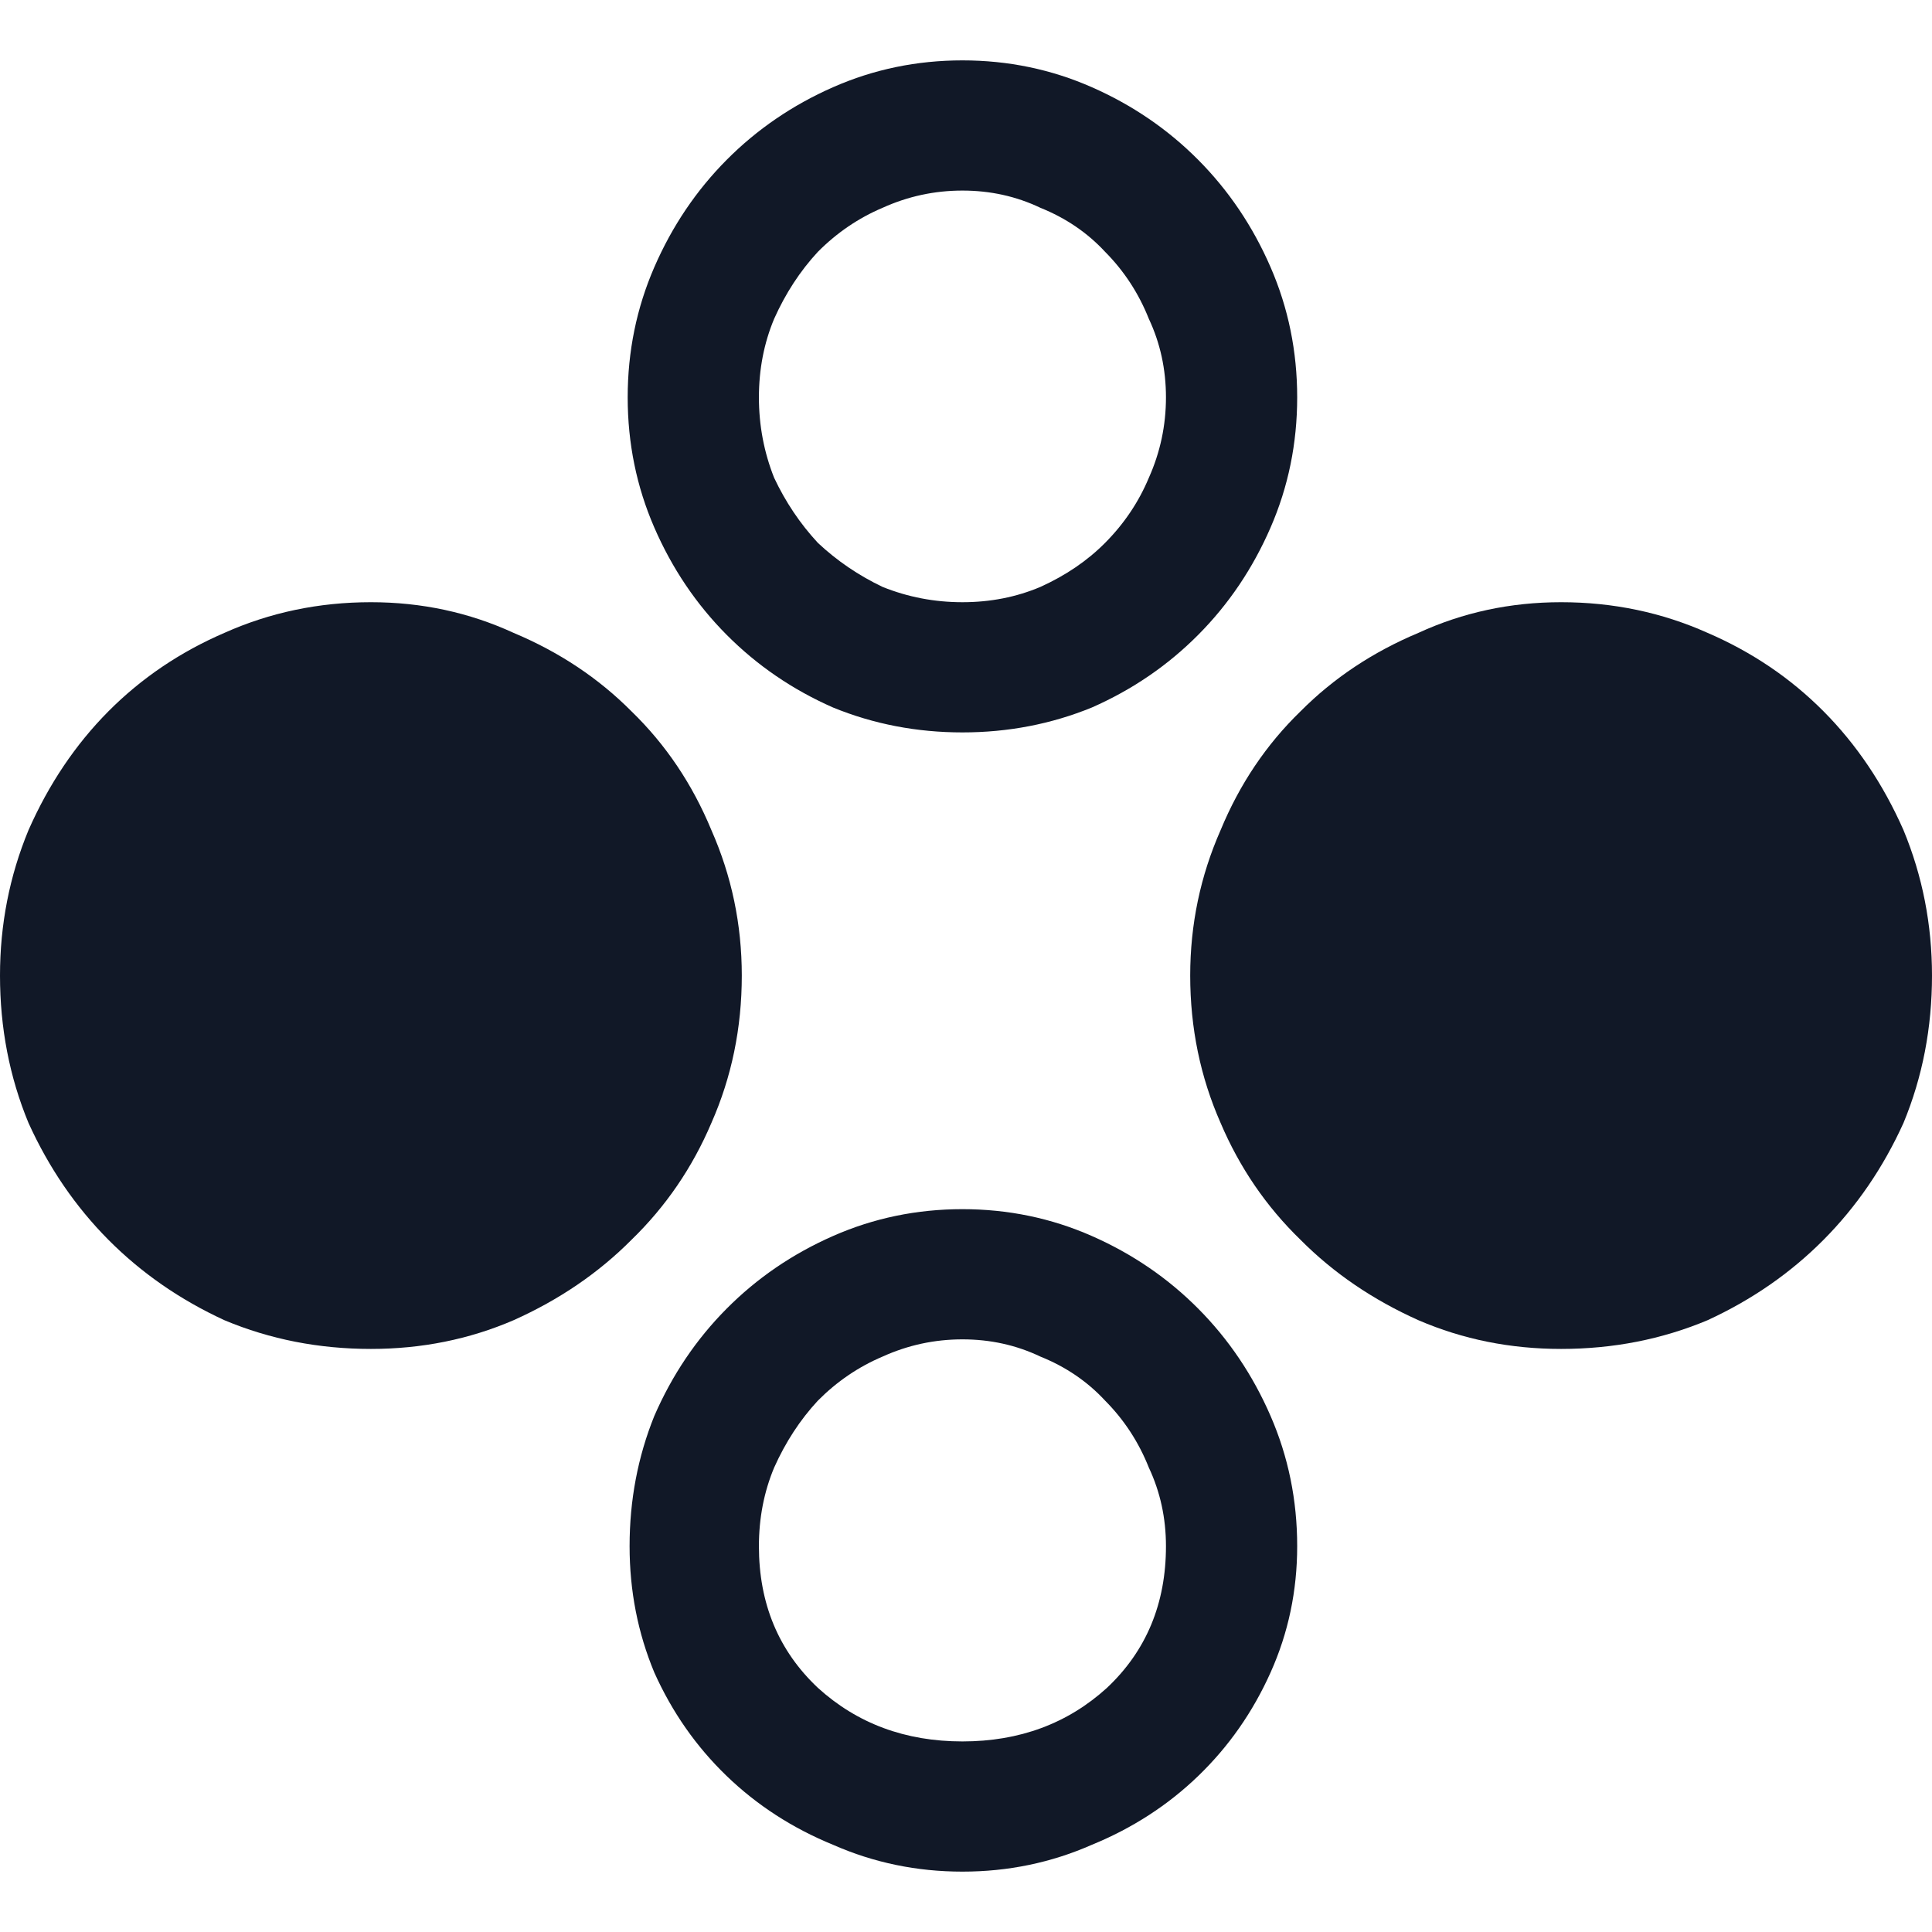 <svg width="64" height="64" viewBox="0 0 64 64" fill="none" xmlns="http://www.w3.org/2000/svg">
<path d="M42.971 13.163C42.971 14.685 42.678 16.123 42.089 17.476C41.501 18.829 40.703 20.013 39.695 21.027C38.687 22.042 37.511 22.846 36.167 23.438C34.822 23.987 33.394 24.262 31.882 24.262C30.37 24.262 28.942 23.987 27.598 23.438C26.253 22.846 25.077 22.042 24.069 21.027C23.061 20.013 22.263 18.829 21.675 17.476C21.087 16.123 20.793 14.685 20.793 13.163C20.793 11.641 21.087 10.203 21.675 8.85C22.263 7.497 23.061 6.313 24.069 5.298C25.077 4.283 26.253 3.48 27.598 2.888C28.942 2.296 30.37 2 31.882 2C33.394 2 34.822 2.296 36.167 2.888C37.511 3.48 38.687 4.283 39.695 5.298C40.703 6.313 41.501 7.497 42.089 8.85C42.678 10.203 42.971 11.641 42.971 13.163ZM38.624 13.163C38.624 12.233 38.435 11.366 38.057 10.562C37.721 9.717 37.238 8.977 36.608 8.342C36.02 7.708 35.306 7.222 34.465 6.884C33.667 6.503 32.806 6.313 31.882 6.313C30.958 6.313 30.076 6.503 29.236 6.884C28.438 7.222 27.724 7.708 27.093 8.342C26.505 8.977 26.022 9.717 25.644 10.562C25.308 11.366 25.14 12.233 25.14 13.163C25.14 14.093 25.308 14.981 25.644 15.827C26.022 16.63 26.505 17.349 27.093 17.983C27.724 18.575 28.438 19.061 29.236 19.442C30.076 19.78 30.958 19.949 31.882 19.949C32.806 19.949 33.667 19.78 34.465 19.442C35.306 19.061 36.02 18.575 36.608 17.983C37.238 17.349 37.721 16.63 38.057 15.827C38.435 14.981 38.624 14.093 38.624 13.163ZM24.573 32.317C24.573 30.626 24.237 29.019 23.565 27.497C22.935 25.975 22.053 24.664 20.919 23.564C19.827 22.465 18.524 21.598 17.012 20.964C15.542 20.288 13.967 19.949 12.287 19.949C10.564 19.949 8.947 20.288 7.435 20.964C5.965 21.598 4.684 22.465 3.591 23.564C2.499 24.664 1.617 25.975 0.945 27.497C0.315 29.019 0 30.626 0 32.317C0 34.051 0.315 35.679 0.945 37.201C1.617 38.681 2.499 39.97 3.591 41.07C4.684 42.169 5.965 43.057 7.435 43.734C8.947 44.368 10.564 44.685 12.287 44.685C13.967 44.685 15.542 44.368 17.012 43.734C18.524 43.057 19.827 42.169 20.919 41.07C22.053 39.97 22.935 38.681 23.565 37.201C24.237 35.679 24.573 34.051 24.573 32.317ZM42.971 51.218C42.971 52.698 42.678 54.093 42.089 55.404C41.501 56.715 40.703 57.856 39.695 58.829C38.687 59.801 37.511 60.562 36.167 61.112C34.822 61.704 33.394 62 31.882 62C30.37 62 28.942 61.704 27.598 61.112C26.253 60.562 25.077 59.801 24.069 58.829C23.061 57.856 22.263 56.715 21.675 55.404C21.129 54.093 20.856 52.698 20.856 51.218C20.856 49.696 21.129 48.258 21.675 46.905C22.263 45.552 23.061 44.368 24.069 43.353C25.077 42.338 26.253 41.535 27.598 40.943C28.942 40.351 30.37 40.055 31.882 40.055C33.394 40.055 34.822 40.351 36.167 40.943C37.511 41.535 38.687 42.338 39.695 43.353C40.703 44.368 41.501 45.552 42.089 46.905C42.678 48.258 42.971 49.696 42.971 51.218ZM38.624 51.218C38.624 50.288 38.435 49.421 38.057 48.617C37.721 47.772 37.238 47.032 36.608 46.398C36.02 45.763 35.306 45.277 34.465 44.939C33.667 44.558 32.806 44.368 31.882 44.368C30.958 44.368 30.076 44.558 29.236 44.939C28.438 45.277 27.724 45.763 27.093 46.398C26.505 47.032 26.022 47.772 25.644 48.617C25.308 49.421 25.14 50.288 25.14 51.218C25.14 53.12 25.791 54.685 27.093 55.911C28.396 57.095 29.992 57.687 31.882 57.687C33.772 57.687 35.369 57.095 36.671 55.911C37.973 54.685 38.624 53.12 38.624 51.218Z" fill="#111827"/>
<path d="M39.427 32.317C39.427 30.626 39.763 29.019 40.435 27.497C41.065 25.975 41.947 24.664 43.081 23.564C44.173 22.465 45.476 21.598 46.988 20.964C48.458 20.288 50.033 19.949 51.713 19.949C53.436 19.949 55.053 20.288 56.565 20.964C58.035 21.598 59.316 22.465 60.408 23.564C61.501 24.664 62.383 25.975 63.055 27.497C63.685 29.019 64 30.626 64 32.317C64 34.051 63.685 35.679 63.055 37.201C62.383 38.681 61.501 39.97 60.408 41.07C59.316 42.169 58.035 43.057 56.565 43.734C55.053 44.368 53.436 44.685 51.713 44.685C50.033 44.685 48.458 44.368 46.988 43.734C45.476 43.057 44.173 42.169 43.081 41.07C41.947 39.97 41.065 38.681 40.435 37.201C39.763 35.679 39.427 34.051 39.427 32.317Z" fill="#111827"/>
</svg>
